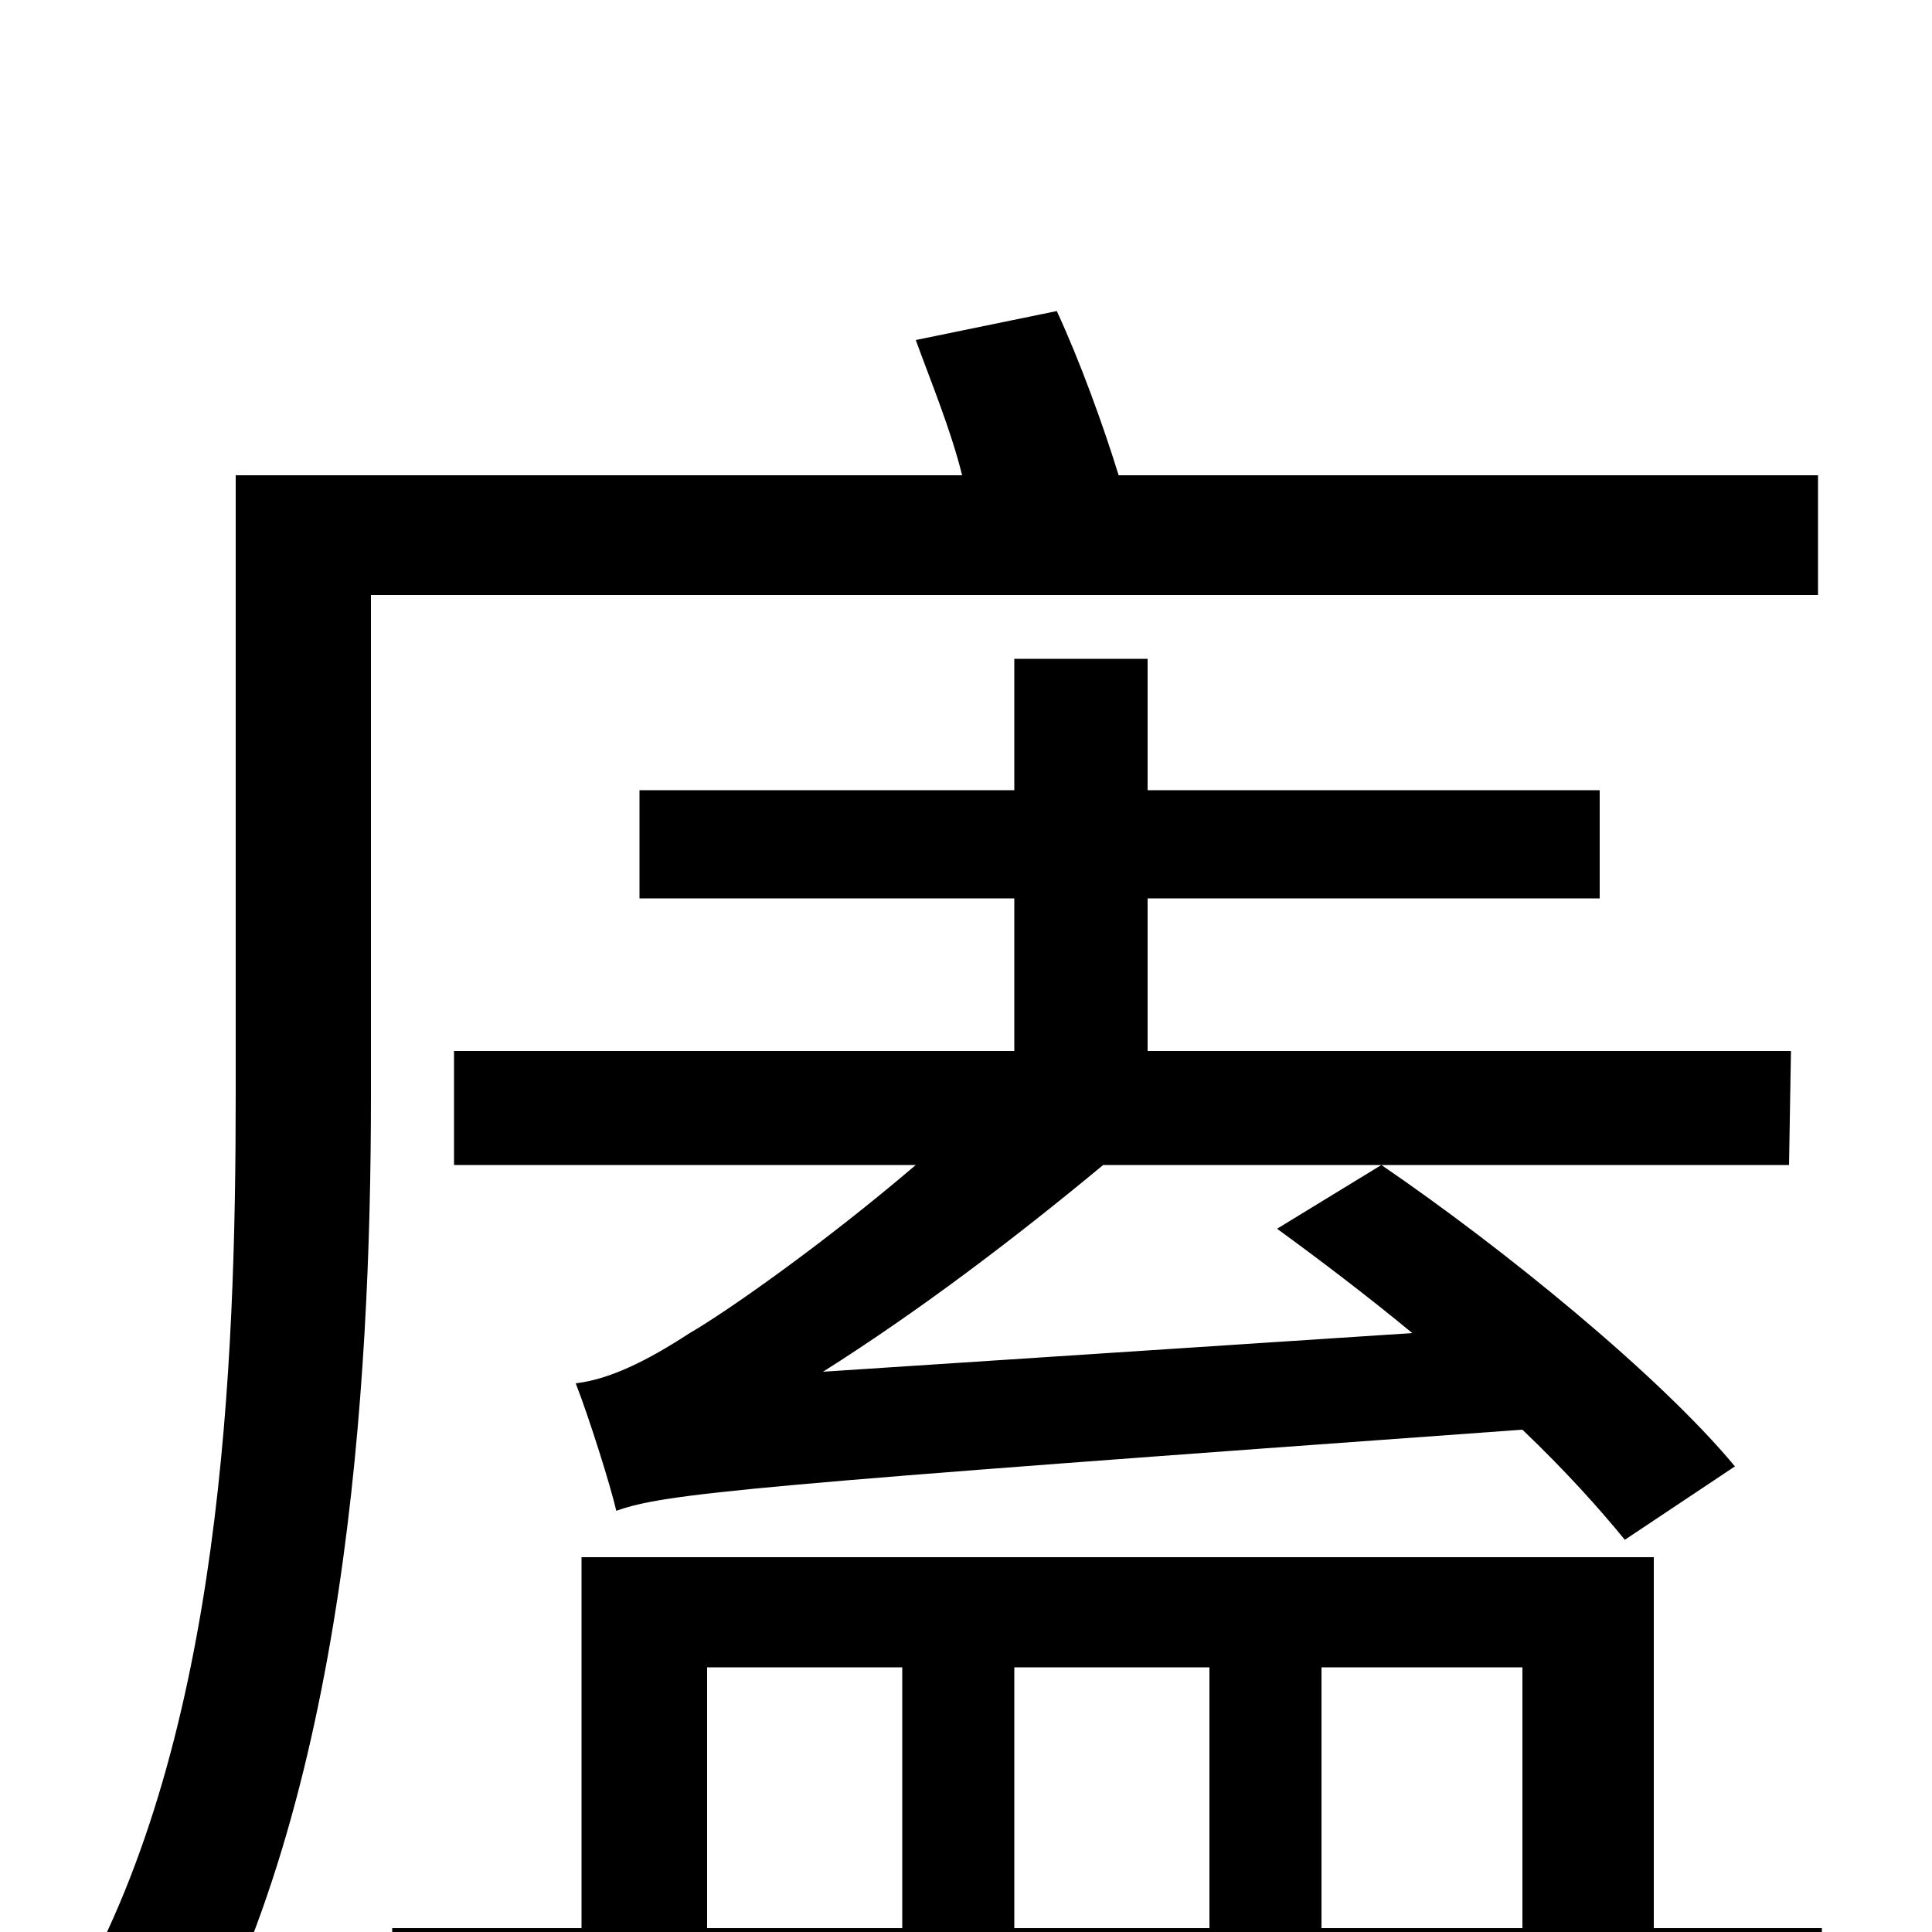 <svg xmlns="http://www.w3.org/2000/svg" viewBox="0 -1000 1000 1000">
	<path fill="#000000" d="M941 -692V-754H579C571 -780 559 -813 547 -839L474 -824C482 -802 492 -778 498 -754H122V-434C122 -293 115 -102 39 32C54 40 83 63 96 76C179 -68 192 -282 192 -433V-692ZM927 -456H594V-535H828V-591H594V-659H525V-591H331V-535H525V-456H235V-397H474C426 -356 376 -321 357 -310C334 -295 315 -286 298 -284C305 -266 316 -231 319 -218C344 -227 386 -231 788 -260C810 -239 828 -219 841 -203L898 -241C859 -288 778 -354 715 -397L661 -364C683 -348 708 -329 731 -310L426 -290C475 -321 524 -358 571 -397H926ZM366 -137H467V-2H366ZM626 -137V-2H525V-137ZM788 -137V-2H684V-137ZM856 -2V-194H301V-2H203V60H943V-2Z"/>
</svg>